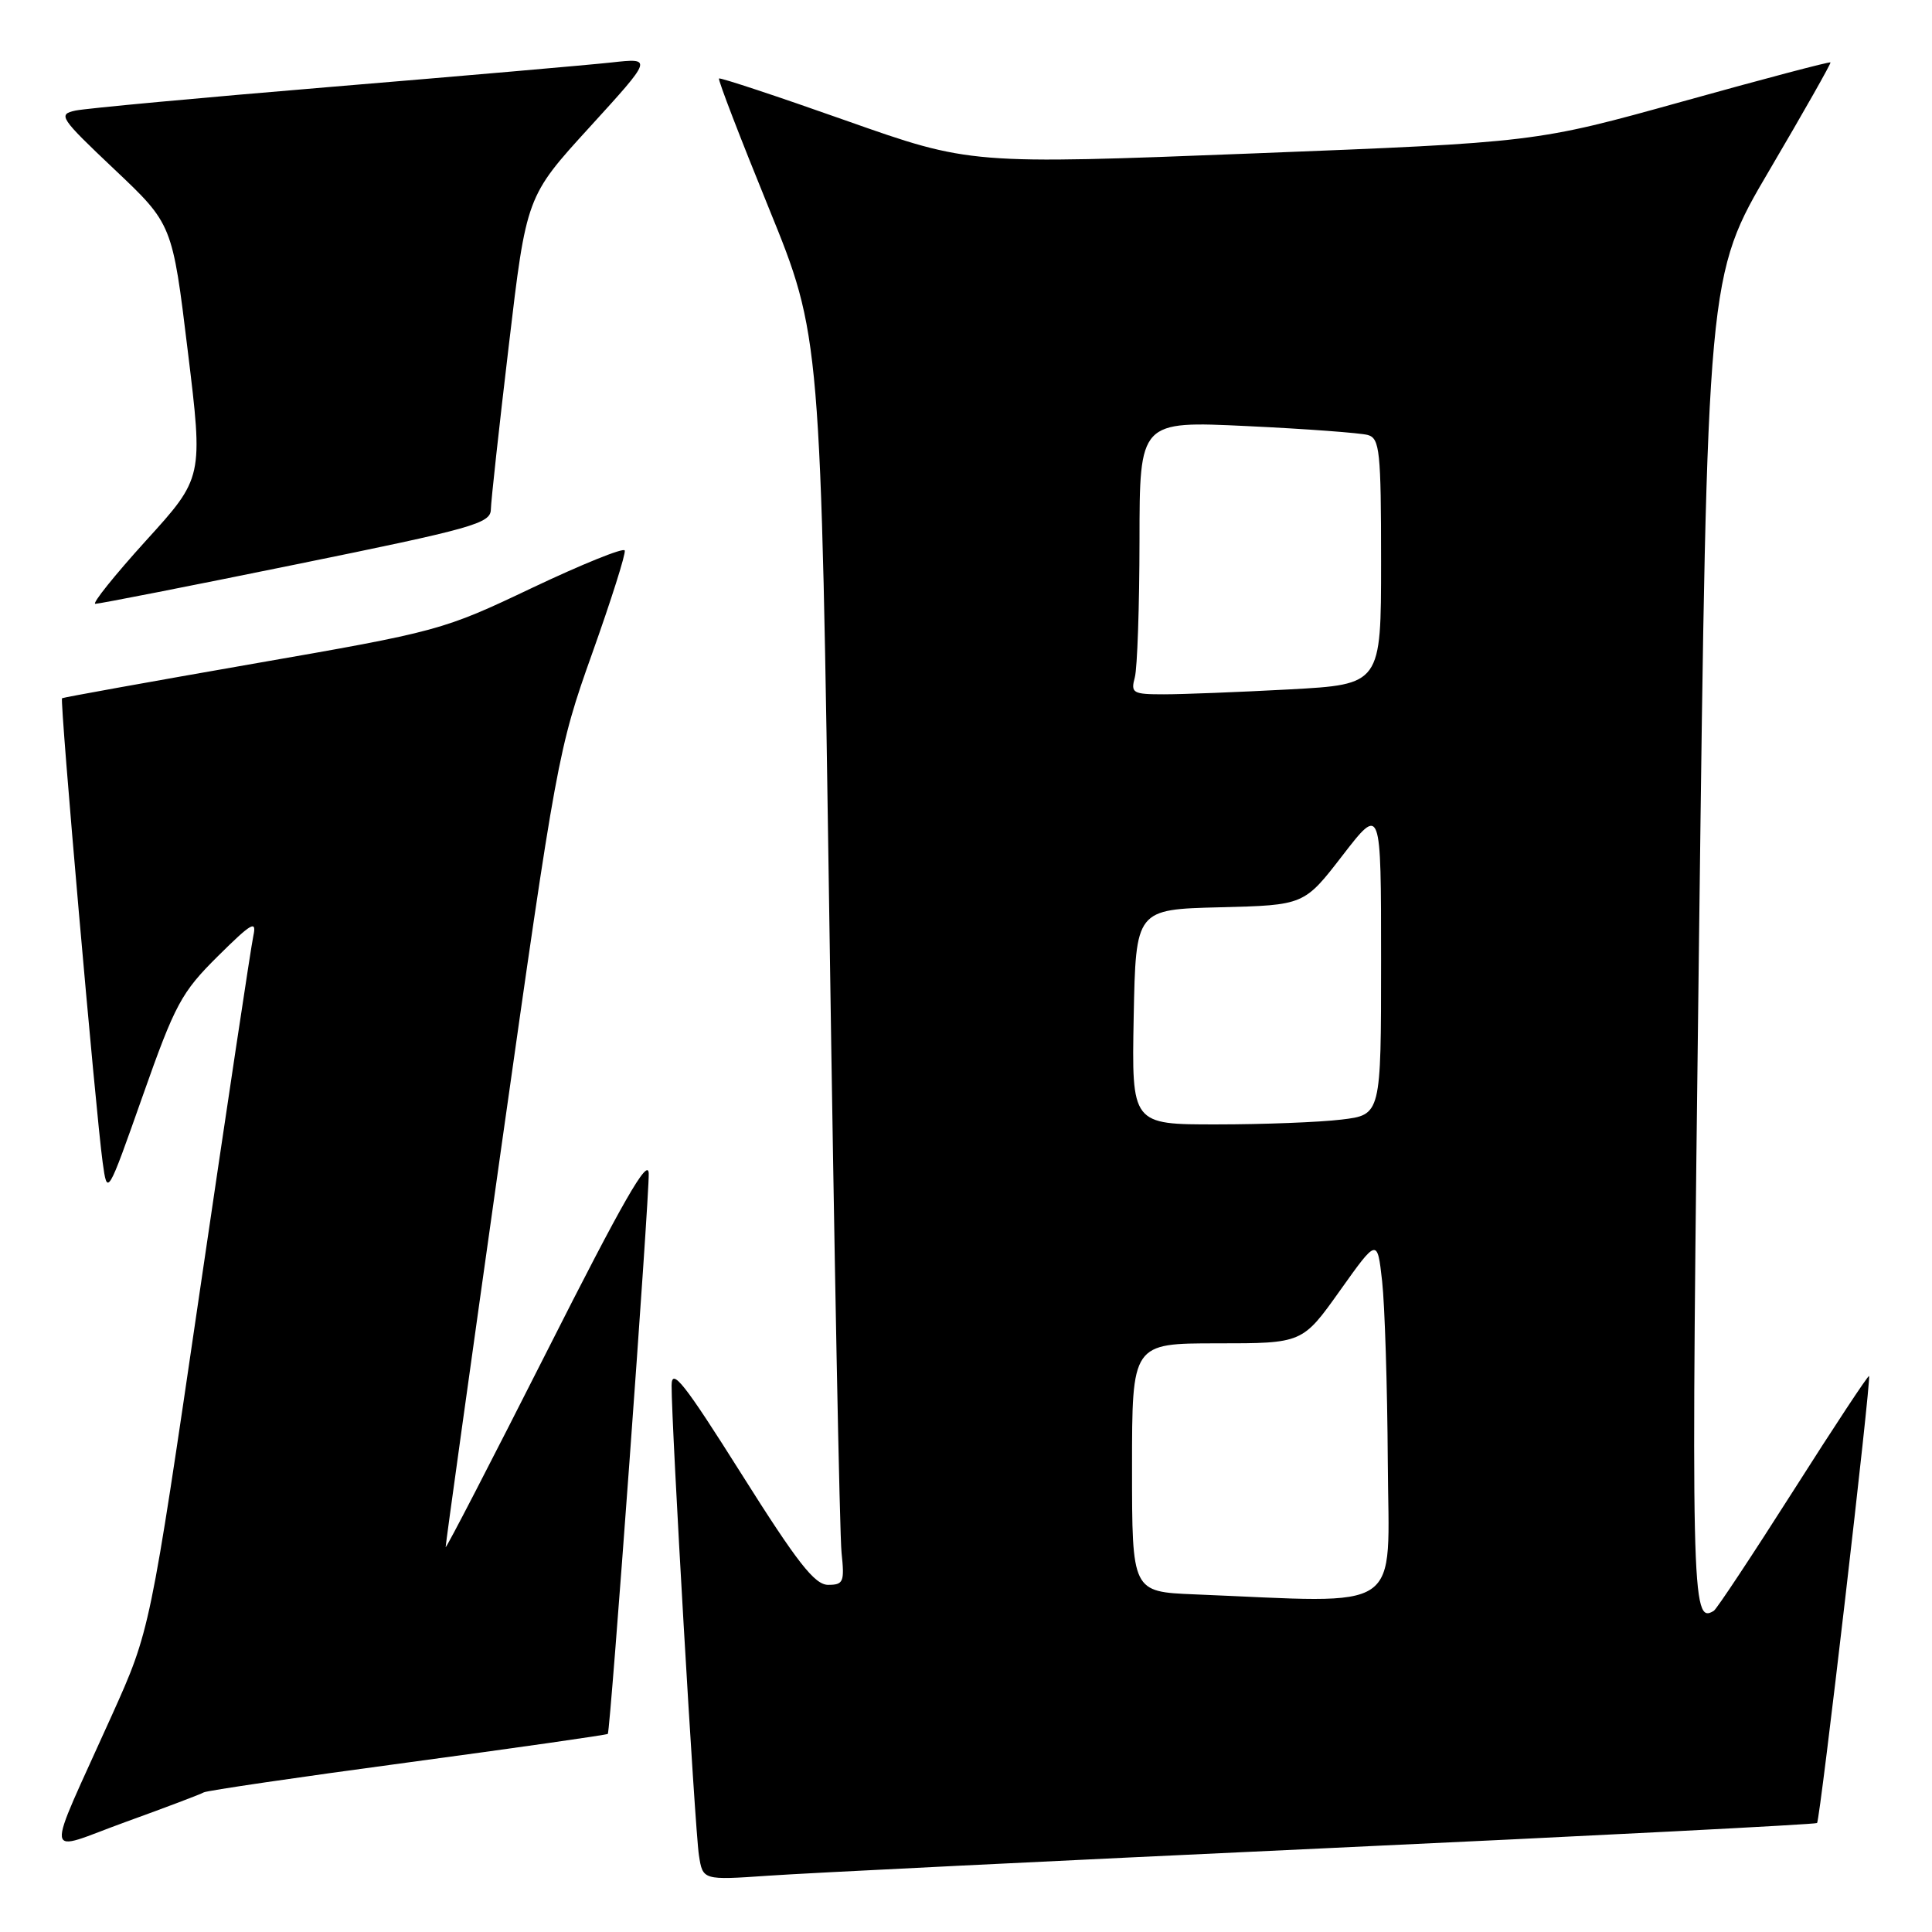 <?xml version="1.0" encoding="UTF-8" standalone="no"?>
<!DOCTYPE svg PUBLIC "-//W3C//DTD SVG 1.1//EN" "http://www.w3.org/Graphics/SVG/1.1/DTD/svg11.dtd" >
<svg xmlns="http://www.w3.org/2000/svg" xmlns:xlink="http://www.w3.org/1999/xlink" version="1.1" viewBox="0 0 256 256">
 <g >
 <path fill="currentColor"
d=" M 175.47 244.91 C 211.21 243.25 240.59 241.74 240.77 241.56 C 241.18 241.16 247.98 182.65 247.66 182.33 C 247.54 182.20 243.01 189.06 237.61 197.56 C 232.20 206.06 227.47 213.21 227.09 213.44 C 224.11 215.29 224.04 212.03 225.13 124.48 C 226.22 36.55 226.22 36.55 234.47 22.53 C 239.01 14.81 242.64 8.40 242.55 8.27 C 242.45 8.14 233.62 10.47 222.94 13.45 C 203.50 18.86 203.50 18.86 166.04 20.33 C 128.57 21.79 128.57 21.79 112.05 15.96 C 102.97 12.75 95.42 10.25 95.27 10.40 C 95.11 10.55 98.09 18.29 101.88 27.59 C 108.76 44.50 108.76 44.50 109.91 123.00 C 110.54 166.18 111.26 203.41 111.51 205.75 C 111.92 209.62 111.76 210.00 109.73 210.00 C 107.95 210.00 105.65 207.06 98.25 195.31 C 90.66 183.27 89.00 181.16 88.99 183.57 C 88.97 188.87 92.08 242.43 92.61 245.82 C 93.12 249.14 93.12 249.14 101.81 248.54 C 106.59 248.20 139.74 246.57 175.47 244.91 Z  M 27.00 237.50 C 27.38 237.27 39.53 235.48 54.01 233.54 C 68.49 231.59 80.43 229.88 80.54 229.75 C 80.88 229.33 86.04 158.71 85.96 155.50 C 85.91 153.26 82.51 159.19 72.50 179.00 C 65.13 193.57 59.08 205.28 59.05 205.00 C 59.03 204.72 62.35 180.88 66.43 152.00 C 73.71 100.62 73.96 99.22 78.46 86.60 C 80.99 79.50 82.94 73.35 82.78 72.94 C 82.63 72.53 77.10 74.77 70.50 77.90 C 58.67 83.53 58.15 83.67 33.50 87.96 C 19.75 90.36 8.38 92.41 8.22 92.52 C 7.90 92.75 12.68 147.32 13.60 154.00 C 14.22 158.50 14.22 158.50 18.91 145.21 C 23.20 133.04 24.04 131.49 28.86 126.71 C 33.34 122.27 34.03 121.87 33.57 124.00 C 33.27 125.38 30.07 146.65 26.45 171.27 C 19.88 216.05 19.88 216.05 14.83 227.27 C 5.81 247.33 5.56 245.43 16.67 241.41 C 21.98 239.49 26.63 237.73 27.00 237.50 Z  M 39.25 74.78 C 62.64 70.02 65.00 69.36 65.04 67.52 C 65.06 66.41 66.13 56.62 67.42 45.77 C 69.75 26.03 69.75 26.03 78.13 16.85 C 86.50 7.67 86.50 7.67 81.00 8.28 C 77.97 8.61 61.33 10.06 44.00 11.50 C 26.67 12.94 11.38 14.36 10.00 14.65 C 7.64 15.16 7.92 15.59 15.17 22.45 C 22.84 29.70 22.84 29.70 24.88 46.50 C 26.93 63.29 26.93 63.29 19.34 71.64 C 15.17 76.24 12.15 80.01 12.63 80.01 C 13.11 80.02 25.09 77.67 39.25 74.78 Z  M 158.25 211.26 C 150.00 210.92 150.00 210.92 150.00 194.46 C 150.00 178.00 150.00 178.00 161.29 178.00 C 172.58 178.00 172.58 178.00 177.54 171.03 C 182.50 164.06 182.50 164.06 183.14 169.78 C 183.49 172.93 183.83 183.71 183.89 193.75 C 184.01 214.07 186.44 212.41 158.25 211.26 Z  M 150.22 134.75 C 150.50 120.50 150.50 120.50 161.65 120.22 C 172.81 119.94 172.81 119.94 177.90 113.34 C 183.00 106.74 183.00 106.74 183.00 127.23 C 183.00 147.72 183.00 147.72 177.75 148.35 C 174.86 148.70 167.43 148.99 161.22 148.99 C 149.95 149.00 149.95 149.00 150.22 134.75 Z  M 150.37 89.75 C 150.70 88.51 150.98 80.36 150.99 71.64 C 151.00 55.78 151.00 55.78 165.25 56.46 C 173.09 56.83 180.29 57.37 181.25 57.64 C 182.82 58.09 183.00 59.77 183.00 74.41 C 183.00 90.69 183.00 90.69 170.84 91.35 C 164.16 91.71 156.68 92.00 154.23 92.00 C 150.09 92.00 149.81 91.84 150.37 89.75 Z "/>
</g>
</svg>